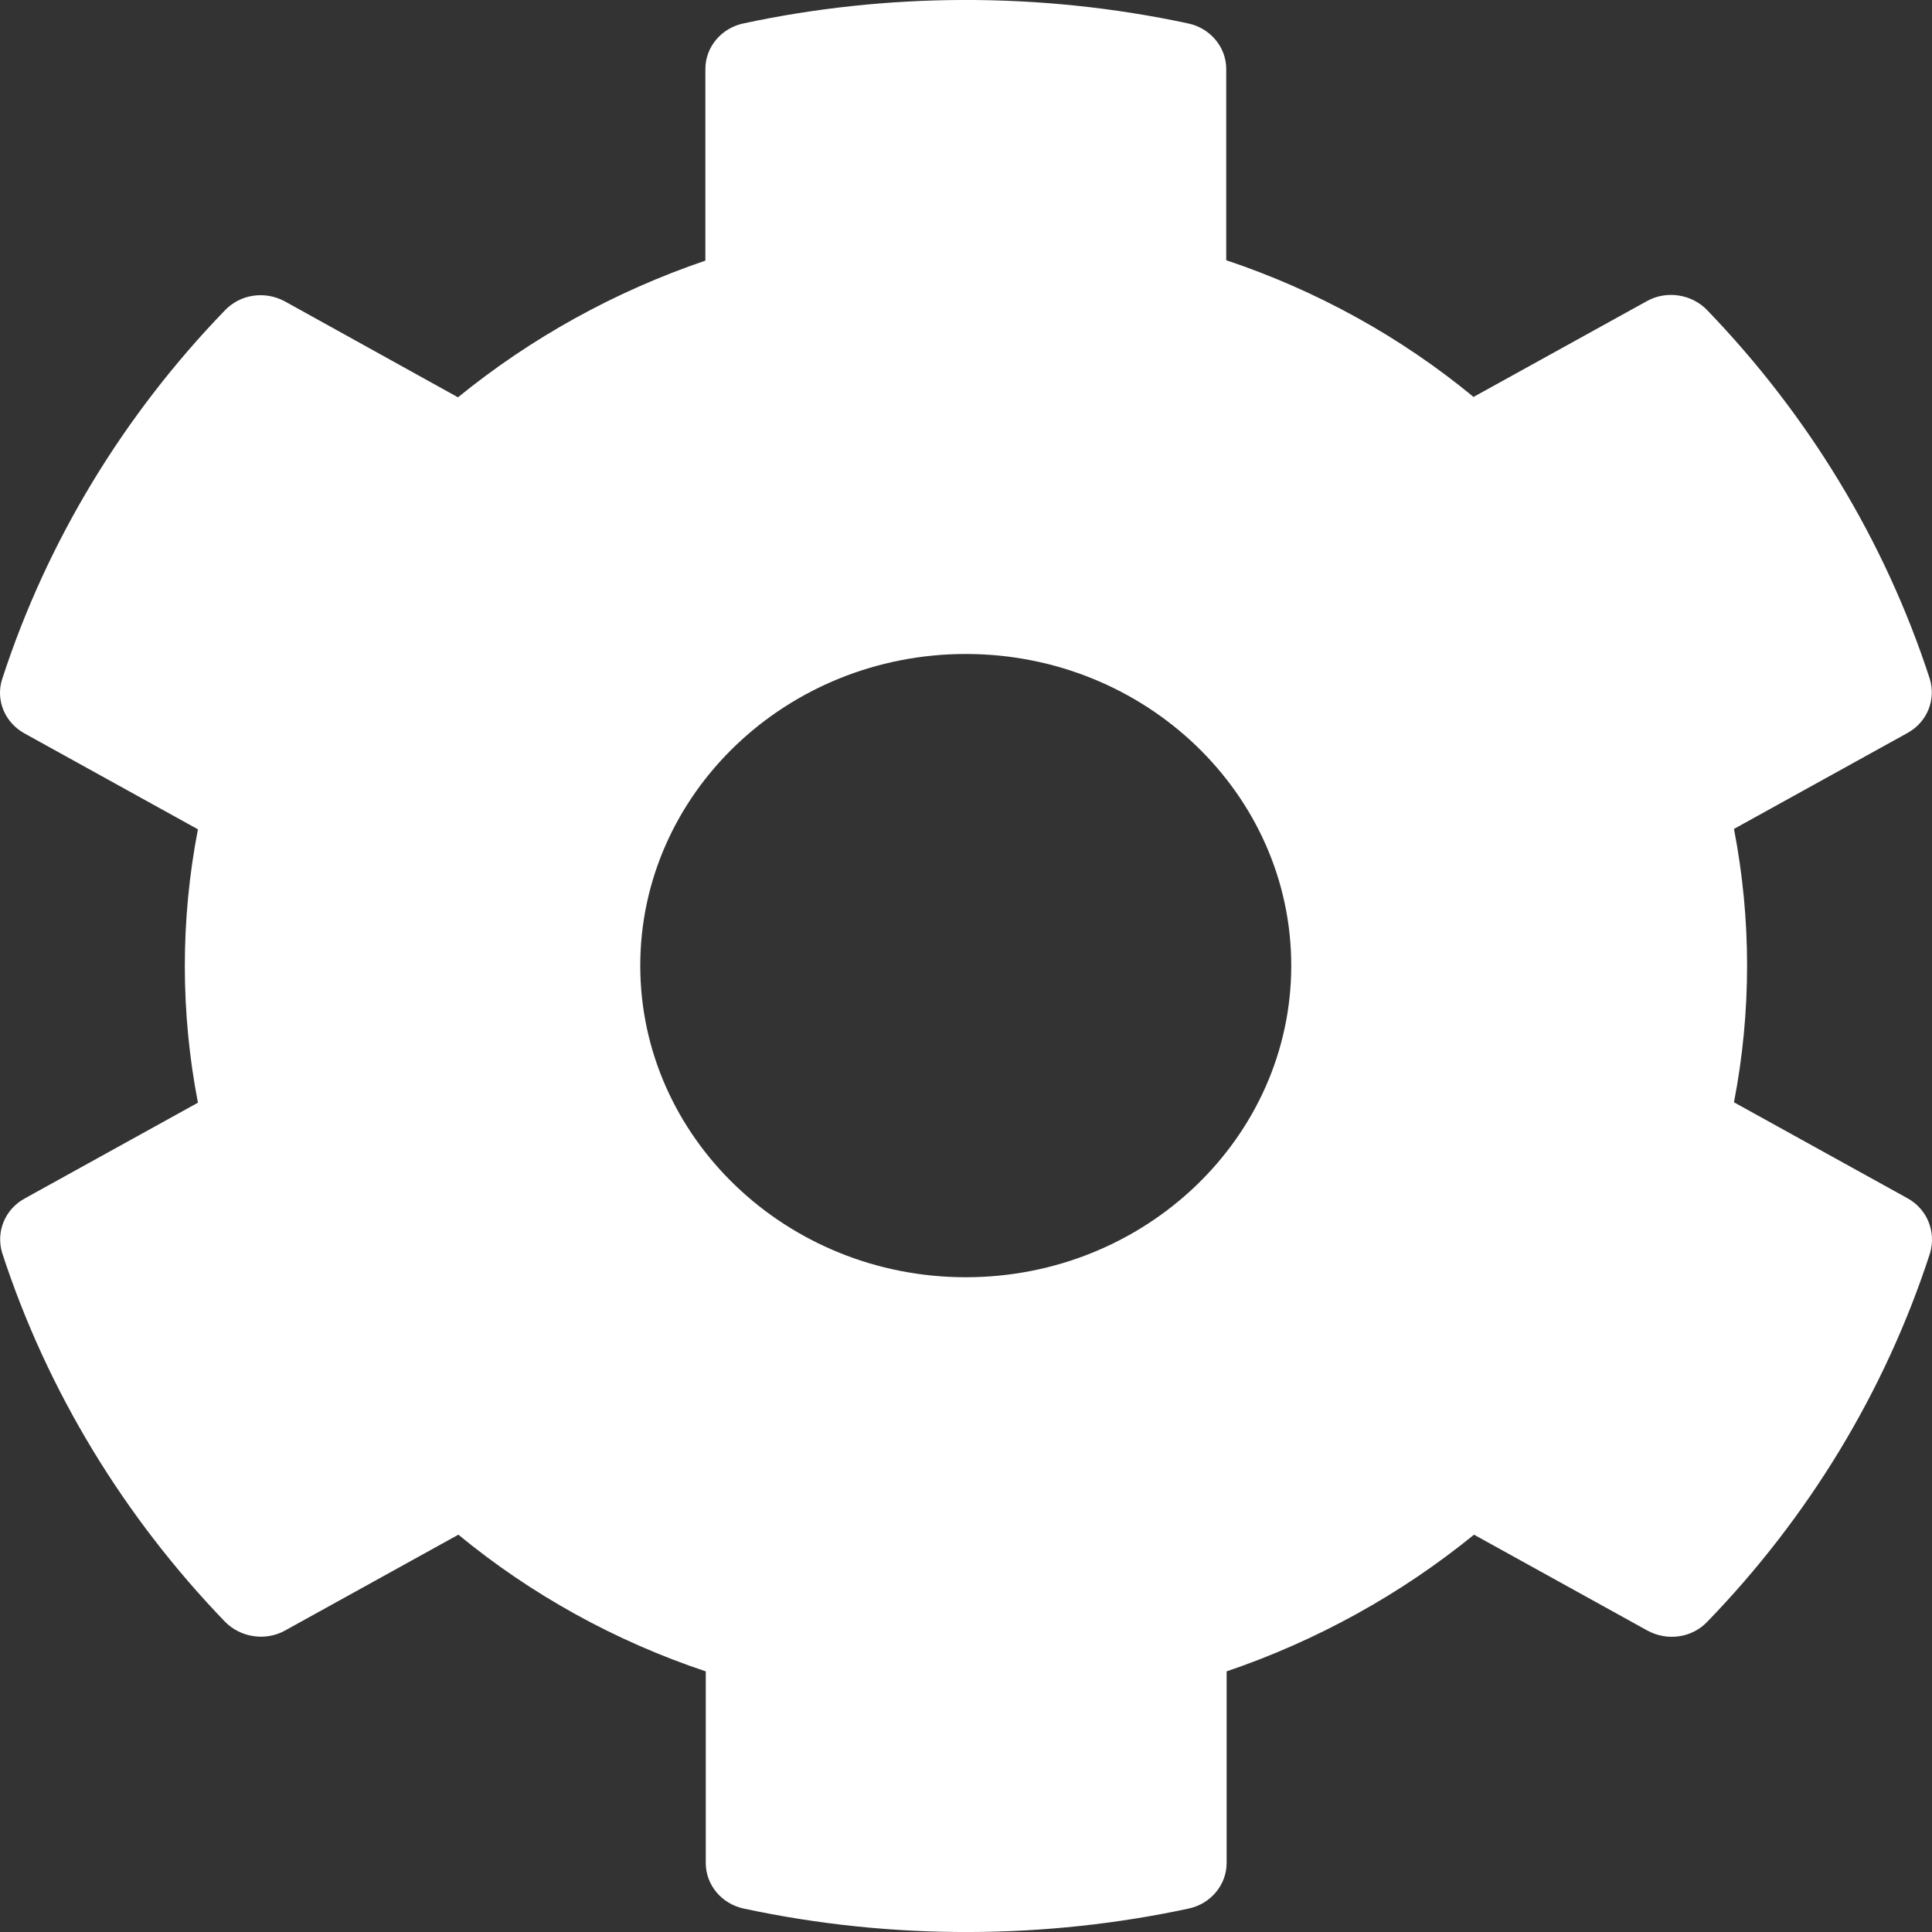 <svg width="20" height="20" viewBox="0 0 20 20" fill="none" xmlns="http://www.w3.org/2000/svg">
<rect x="0" y="0" width="20" height="20" fill="#333333" stroke="none"/>
<path d="M19.744 12.403L17.95 11.411C18.131 10.476 18.131 9.516 17.95 8.581L19.744 7.589C19.951 7.476 20.044 7.242 19.976 7.024C19.509 5.589 18.713 4.29 17.672 3.21C17.512 3.044 17.251 3.004 17.049 3.117L15.254 4.109C14.501 3.488 13.633 3.008 12.694 2.694V0.714C12.694 0.488 12.529 0.29 12.297 0.242C10.752 -0.089 9.168 -0.073 7.698 0.242C7.466 0.29 7.302 0.488 7.302 0.714V2.698C6.367 3.016 5.499 3.496 4.741 4.113L2.951 3.121C2.744 3.008 2.488 3.044 2.327 3.214C1.287 4.29 0.491 5.589 0.023 7.028C-0.048 7.246 0.049 7.48 0.255 7.593L2.049 8.585C1.868 9.52 1.868 10.48 2.049 11.415L0.255 12.407C0.049 12.52 -0.044 12.754 0.023 12.972C0.491 14.407 1.287 15.706 2.327 16.786C2.488 16.952 2.749 16.992 2.951 16.879L4.745 15.887C5.499 16.508 6.367 16.988 7.306 17.302V19.286C7.306 19.512 7.47 19.71 7.702 19.758C9.248 20.089 10.832 20.073 12.302 19.758C12.533 19.71 12.698 19.512 12.698 19.286V17.302C13.633 16.984 14.501 16.504 15.259 15.887L17.053 16.879C17.259 16.992 17.516 16.956 17.676 16.786C18.717 15.71 19.513 14.411 19.98 12.972C20.044 12.75 19.951 12.516 19.744 12.403ZM9.998 13.222C8.14 13.222 6.628 11.774 6.628 9.996C6.628 8.218 8.14 6.77 9.998 6.77C11.855 6.77 13.367 8.218 13.367 9.996C13.367 11.774 11.855 13.222 9.998 13.222Z" fill="white"/>
</svg>
